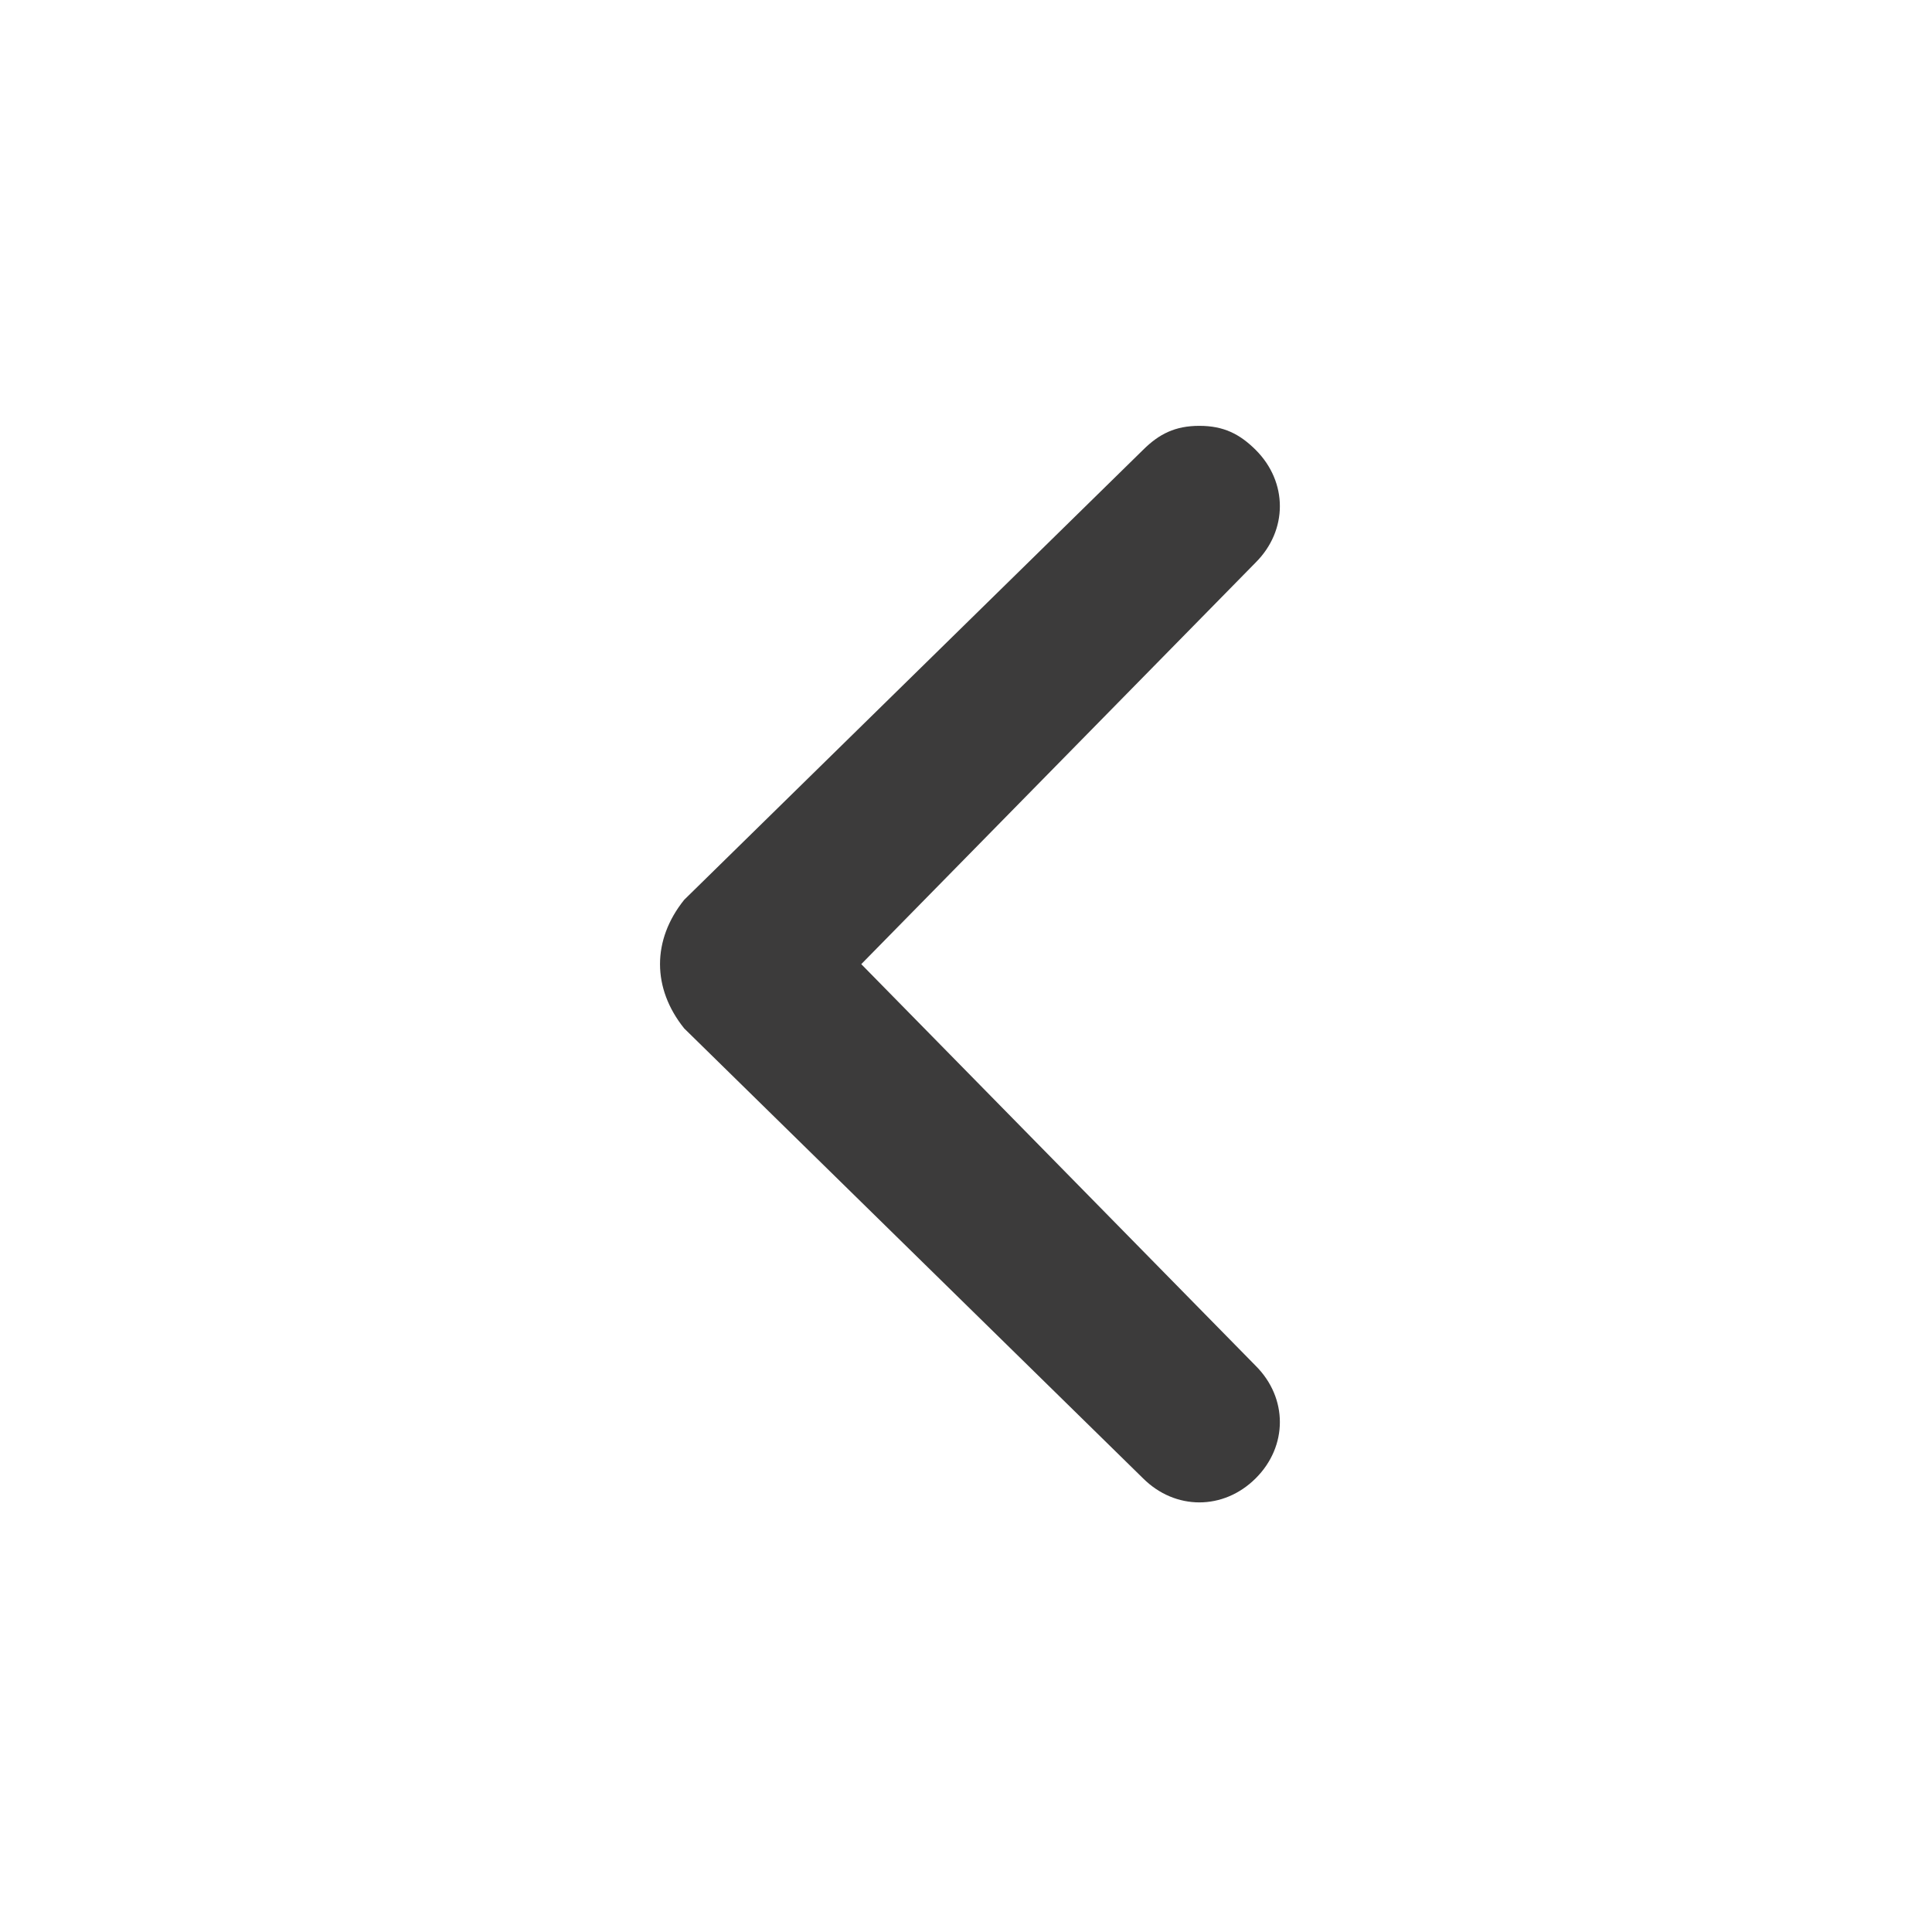 <svg width="24" height="24" viewBox="0 0 24 24" fill="none" xmlns="http://www.w3.org/2000/svg">
<g id="left arrow">
<path id="Vector" d="M8.499 12.775L14.199 18.364C14.599 18.763 15.199 18.763 15.599 18.364C15.999 17.965 15.999 17.366 15.599 16.967L10.699 11.977L15.599 6.987C15.999 6.587 15.999 5.989 15.599 5.589C15.399 5.39 15.199 5.29 14.899 5.29C14.599 5.29 14.399 5.39 14.199 5.589L8.499 11.178C8.099 11.677 8.099 12.276 8.499 12.775C8.499 12.675 8.499 12.675 8.499 12.775Z" fill="#3C3B3B"/>
</g>
</svg>
